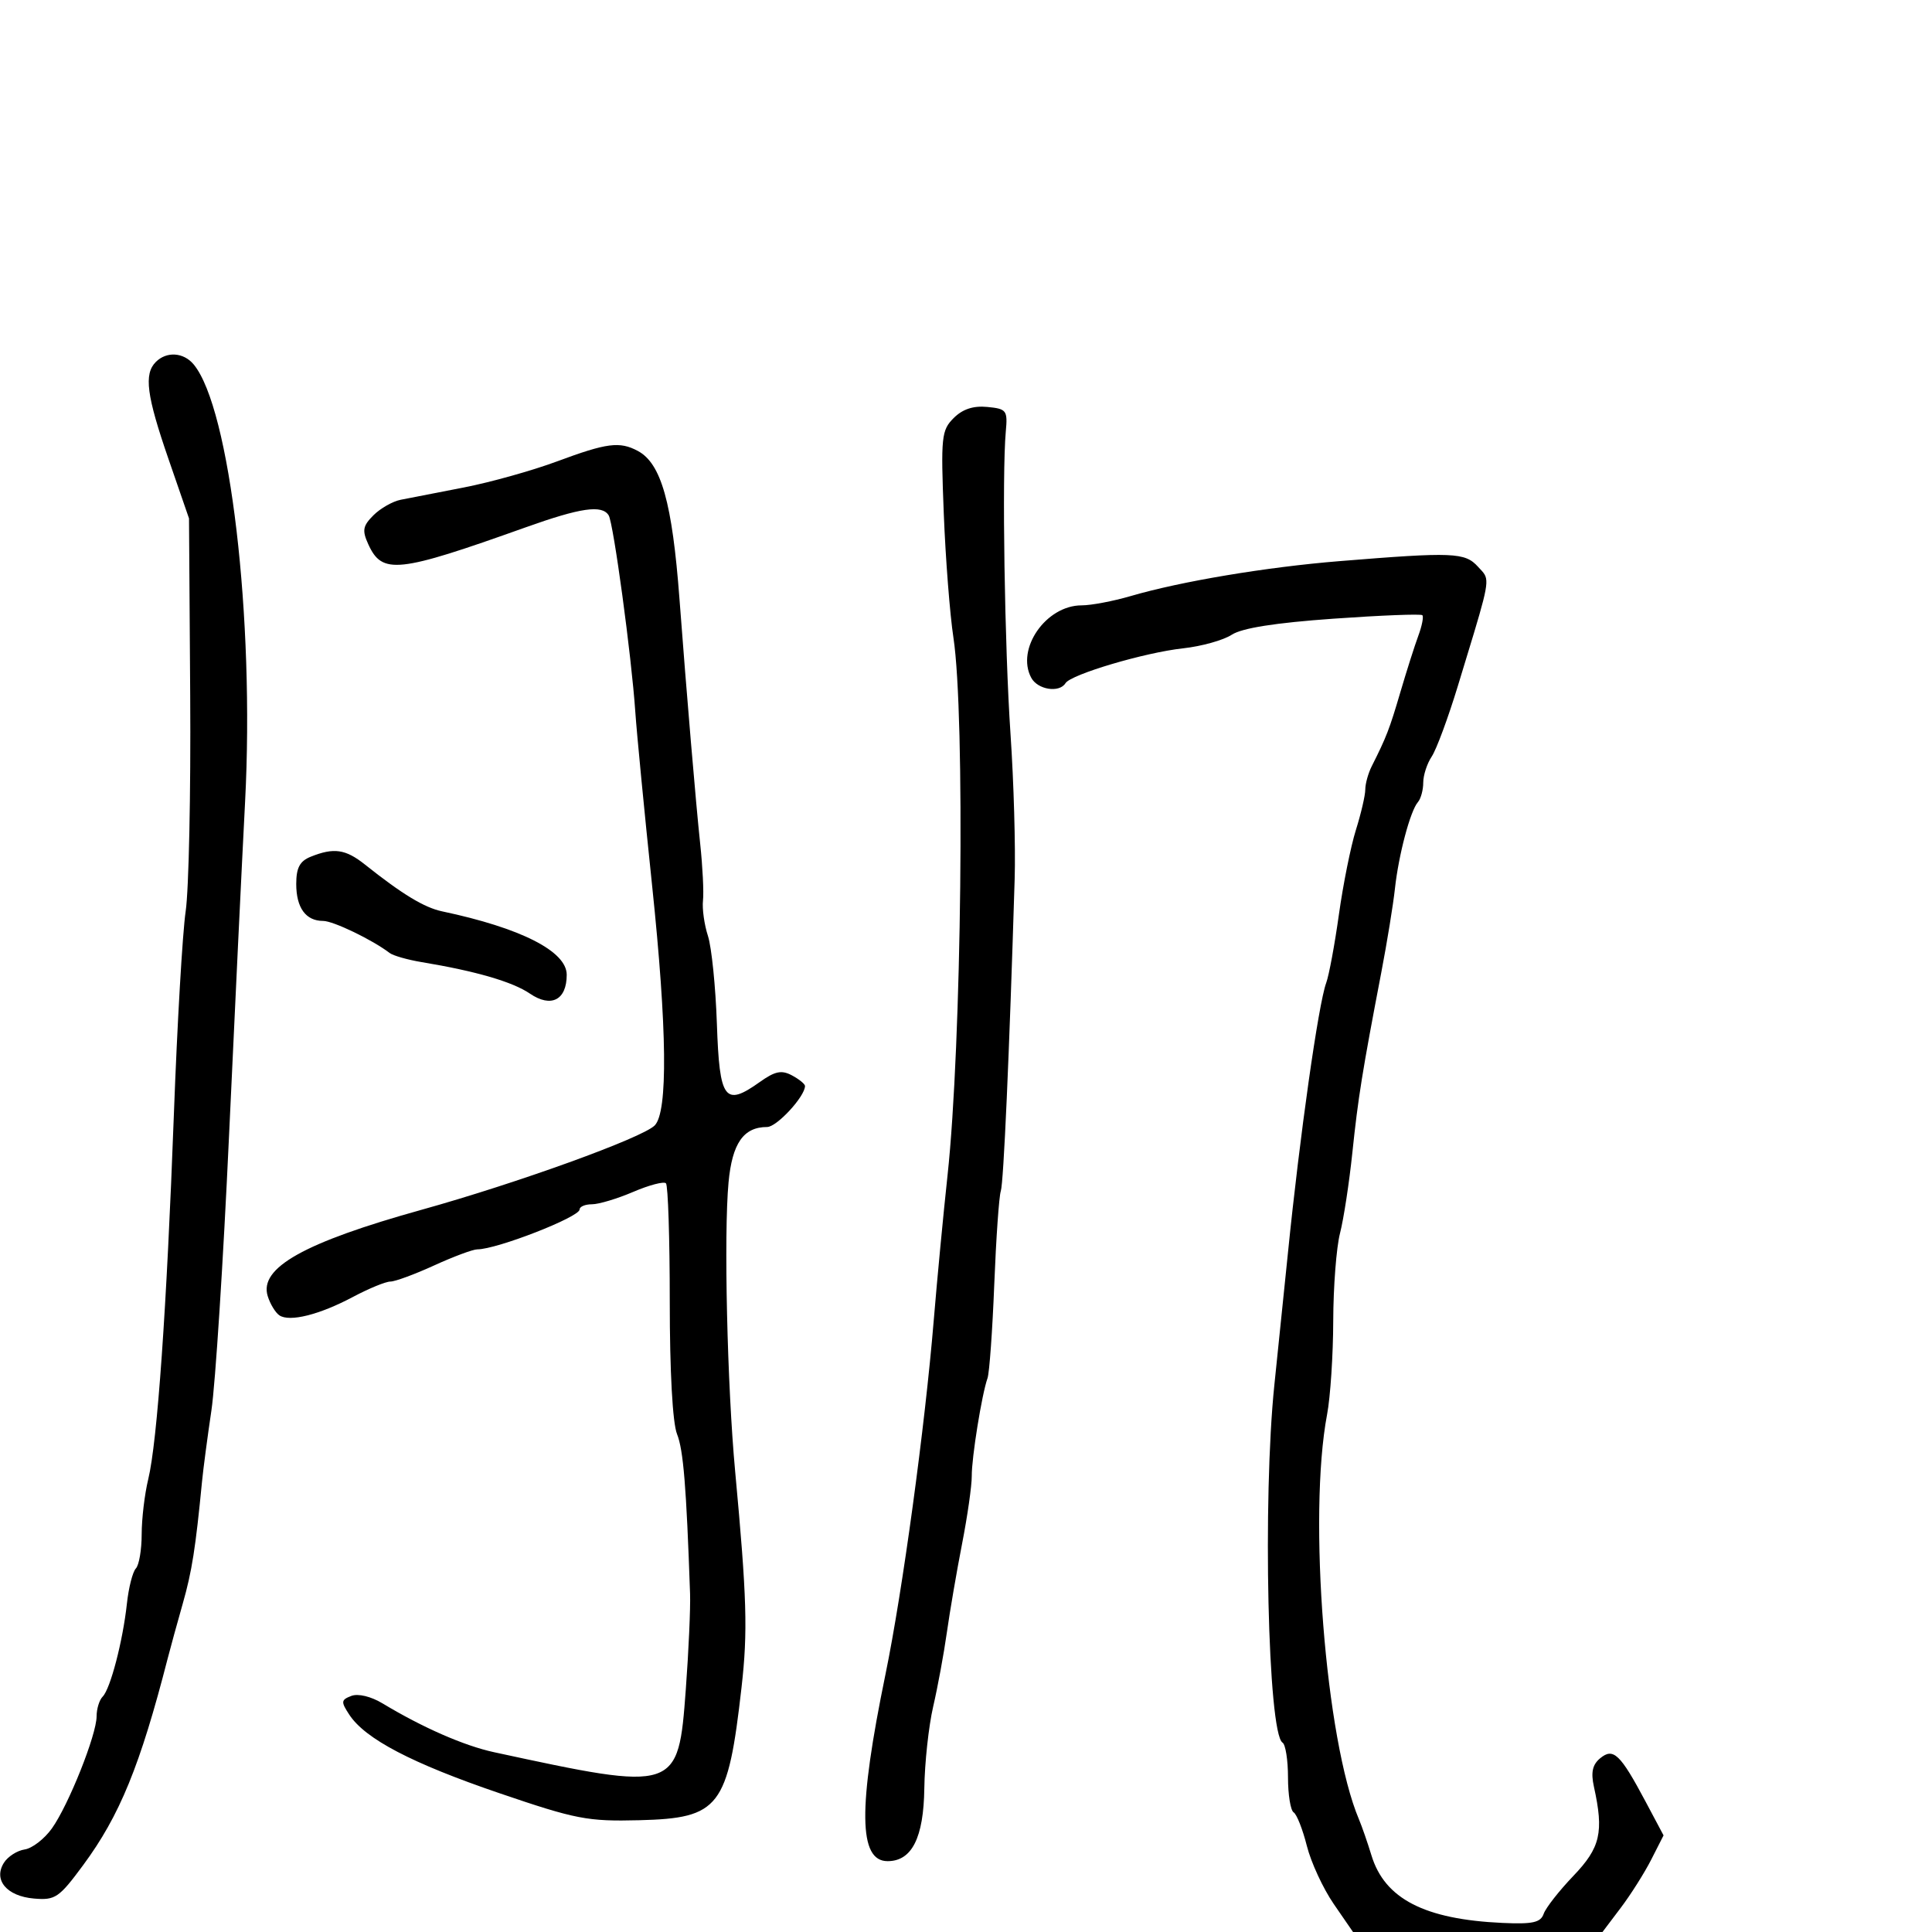 <svg xmlns="http://www.w3.org/2000/svg" width="300" height="300" viewBox="0 0 300 300" version="1.1">
  <defs/>
  <path d="M86.5,71.644 C94.238,68.768 96.219,68.512 99.043,70.023 C102.673,71.966 104.385,78.05 105.508,93 C106.6,107.546 108.067,124.878 108.723,131 C109.106,134.575 109.303,138.549 109.159,139.832 C109.016,141.114 109.363,143.589 109.93,145.332 C110.497,147.074 111.122,153.225 111.319,159 C111.722,170.797 112.531,171.894 117.968,168.023 C120.346,166.329 121.356,166.12 122.974,166.986 C124.088,167.582 125,168.323 125,168.631 C125,170.256 120.622,175 119.123,175 C115.452,175 113.693,177.524 113.127,183.605 C112.378,191.646 112.917,215.128 114.157,228.5 C115.973,248.074 116.129,253.352 115.147,262 C113.028,280.67 111.752,282.328 99.261,282.643 C91.219,282.846 89.436,282.501 77.53,278.44 C63.952,273.808 56.716,270.025 54.243,266.262 C52.917,264.244 52.948,263.957 54.555,263.341 C55.607,262.937 57.599,263.417 59.418,264.513 C65.668,268.277 72.066,271.076 76.72,272.082 C105.183,278.235 105.317,278.191 106.491,262.329 C106.932,256.373 107.23,249.7 107.154,247.5 C106.579,230.855 106.113,225.135 105.13,222.685 C104.438,220.962 104,212.977 104,202.102 C104,192.329 103.734,184.067 103.408,183.742 C103.083,183.416 100.795,184.016 98.325,185.075 C95.855,186.134 92.971,187 91.917,187 C90.863,187 90,187.363 90,187.808 C90,188.985 77.137,194 74.115,194 C73.431,194 70.412,195.125 67.406,196.5 C64.4,197.875 61.346,199 60.619,199 C59.893,199 57.28,200.073 54.813,201.384 C49.604,204.154 44.974,205.314 43.385,204.248 C42.771,203.837 41.955,202.493 41.571,201.261 C40.2,196.868 47.212,192.936 65.5,187.843 C80.328,183.713 99.743,176.69 101.658,174.762 C103.734,172.673 103.595,159.799 101.258,137.5 C100.047,125.95 98.872,113.8 98.647,110.5 C98.059,101.867 95.26,81.23 94.515,80.024 C93.482,78.352 90.174,78.831 81.6,81.894 C61.719,88.995 59.346,89.25 57.186,84.509 C56.208,82.363 56.333,81.667 57.989,80.011 C59.067,78.933 60.973,77.849 62.225,77.603 C63.476,77.356 67.875,76.5 72,75.7 C76.125,74.9 82.65,73.075 86.5,71.644 Z M208,87.132 C225.665,85.696 227.481,85.769 229.504,88.004 C229.949,88.496 230.305,88.818 230.531,89.215 C231.322,90.604 230.525,92.899 226.38,106.5 C224.871,111.45 223.044,116.388 222.319,117.473 C221.593,118.557 221,120.38 221,121.523 C221,122.665 220.628,124.027 220.174,124.55 C218.988,125.913 217.172,132.754 216.603,138 C216.335,140.475 215.382,146.325 214.487,151 C211.525,166.459 210.889,170.419 209.992,179 C209.504,183.675 208.641,189.3 208.076,191.5 C207.51,193.7 207.037,199.826 207.024,205.114 C207.011,210.401 206.581,216.936 206.069,219.636 C203.086,235.363 205.83,270.234 211.015,282.5 C211.48,283.6 212.355,286.121 212.959,288.103 C215.017,294.851 221.207,298.041 233.309,298.591 C238.001,298.804 239.23,298.533 239.701,297.178 C240.021,296.255 242.098,293.603 244.315,291.285 C248.517,286.894 249.064,284.516 247.504,277.443 C247.013,275.219 247.275,274.016 248.465,273.029 C250.515,271.327 251.584,272.345 255.524,279.749 L258.316,284.997 L256.408,288.749 C255.359,290.812 253.225,294.188 251.666,296.25 L248.832,300 L210.096,300 L207.098,295.643 C205.45,293.247 203.573,289.189 202.927,286.626 C202.282,284.063 201.359,281.722 200.877,281.424 C200.395,281.126 200,278.685 200,276 C200,273.315 199.619,270.882 199.153,270.594 C196.872,269.185 196.042,232.695 197.888,215 C198.548,208.675 199.497,199.45 199.996,194.5 C201.824,176.373 204.73,155.87 205.929,152.632 C206.363,151.459 207.252,146.675 207.905,142 C208.558,137.325 209.746,131.415 210.546,128.866 C211.346,126.317 212,123.498 212,122.602 C212,121.706 212.45,120.079 213,118.986 C215.29,114.437 215.758,113.227 217.442,107.5 C218.412,104.2 219.67,100.248 220.237,98.718 C220.805,97.188 221.086,95.752 220.861,95.528 C220.637,95.304 214.414,95.548 207.034,96.071 C198.001,96.712 192.845,97.527 191.262,98.564 C189.969,99.411 186.568,100.36 183.705,100.673 C177.754,101.322 166.291,104.72 165.448,106.085 C164.49,107.633 161.123,107.098 160.128,105.239 C157.728,100.755 162.431,94 167.953,94 C169.429,94 172.856,93.351 175.568,92.558 C183.389,90.271 196.614,88.058 208,87.132 Z M24.2,56.2 C25.871,54.529 28.509,54.703 30.073,56.588 C35.703,63.372 39.543,96.032 38.057,124.5 C37.569,133.85 36.445,157.25 35.558,176.5 C34.671,195.75 33.444,214.875 32.83,219 C32.217,223.125 31.563,228.075 31.376,230 C30.363,240.452 29.803,244.005 28.381,249 C27.52,252.025 26.469,255.85 26.045,257.5 C21.762,274.174 18.59,281.933 12.915,289.615 C9.162,294.695 8.583,295.089 5.278,294.806 C1.049,294.444 -1.069,291.924 0.607,289.25 C1.211,288.288 2.662,287.357 3.832,287.183 C5.002,287.009 6.905,285.538 8.061,283.914 C10.653,280.274 15,269.372 15,266.51 C15,265.35 15.424,263.972 15.943,263.45 C17.144,262.239 19.076,254.823 19.707,249 C19.975,246.525 20.6,244.073 21.097,243.55 C21.594,243.028 22,240.639 22,238.243 C22,235.846 22.458,231.999 23.018,229.693 C24.43,223.881 25.888,203.125 27.001,173 C27.519,158.975 28.342,144.8 28.831,141.5 C29.32,138.2 29.636,123.125 29.534,108 L29.349,80.5 L26.175,71.309 C22.754,61.407 22.32,58.08 24.2,56.2 Z M148.081,64.919 C149.472,63.528 151.13,62.98 153.309,63.191 C156.303,63.481 156.48,63.717 156.18,67 C155.576,73.595 155.996,100.497 156.913,114 C157.418,121.425 157.707,131.55 157.556,136.5 C156.724,163.793 155.84,183.672 155.402,184.957 C155.128,185.758 154.672,192.283 154.388,199.457 C154.104,206.631 153.634,213.175 153.342,214 C152.455,216.51 150.874,226.33 150.894,229.205 C150.904,230.693 150.229,235.418 149.393,239.705 C148.557,243.992 147.492,250.2 147.026,253.5 C146.56,256.8 145.605,261.975 144.903,265 C144.202,268.025 143.583,273.733 143.528,277.685 C143.421,285.382 141.597,289 137.824,289 C133.308,289 133.214,280.784 137.494,260 C140.135,247.178 143.626,221.57 144.993,205 C145.515,198.675 146.479,188.55 147.134,182.5 C149.327,162.257 149.886,111.029 148.046,99 C147.499,95.425 146.825,86.752 146.548,79.728 C146.08,67.844 146.186,66.814 148.081,64.919 Z M48.25,133.031 C51.843,131.587 53.657,131.849 56.673,134.25 C62.457,138.854 65.877,140.928 68.65,141.514 C80.896,144.103 88,147.719 88,151.363 C88,155.292 85.577,156.532 82.285,154.287 C79.599,152.455 73.887,150.793 65.5,149.402 C63.3,149.038 61.05,148.396 60.5,147.976 C57.808,145.922 51.742,143 50.17,143 C47.483,143 46,140.961 46,137.268 C46,134.747 46.548,133.715 48.25,133.031 Z"/>
</svg>

